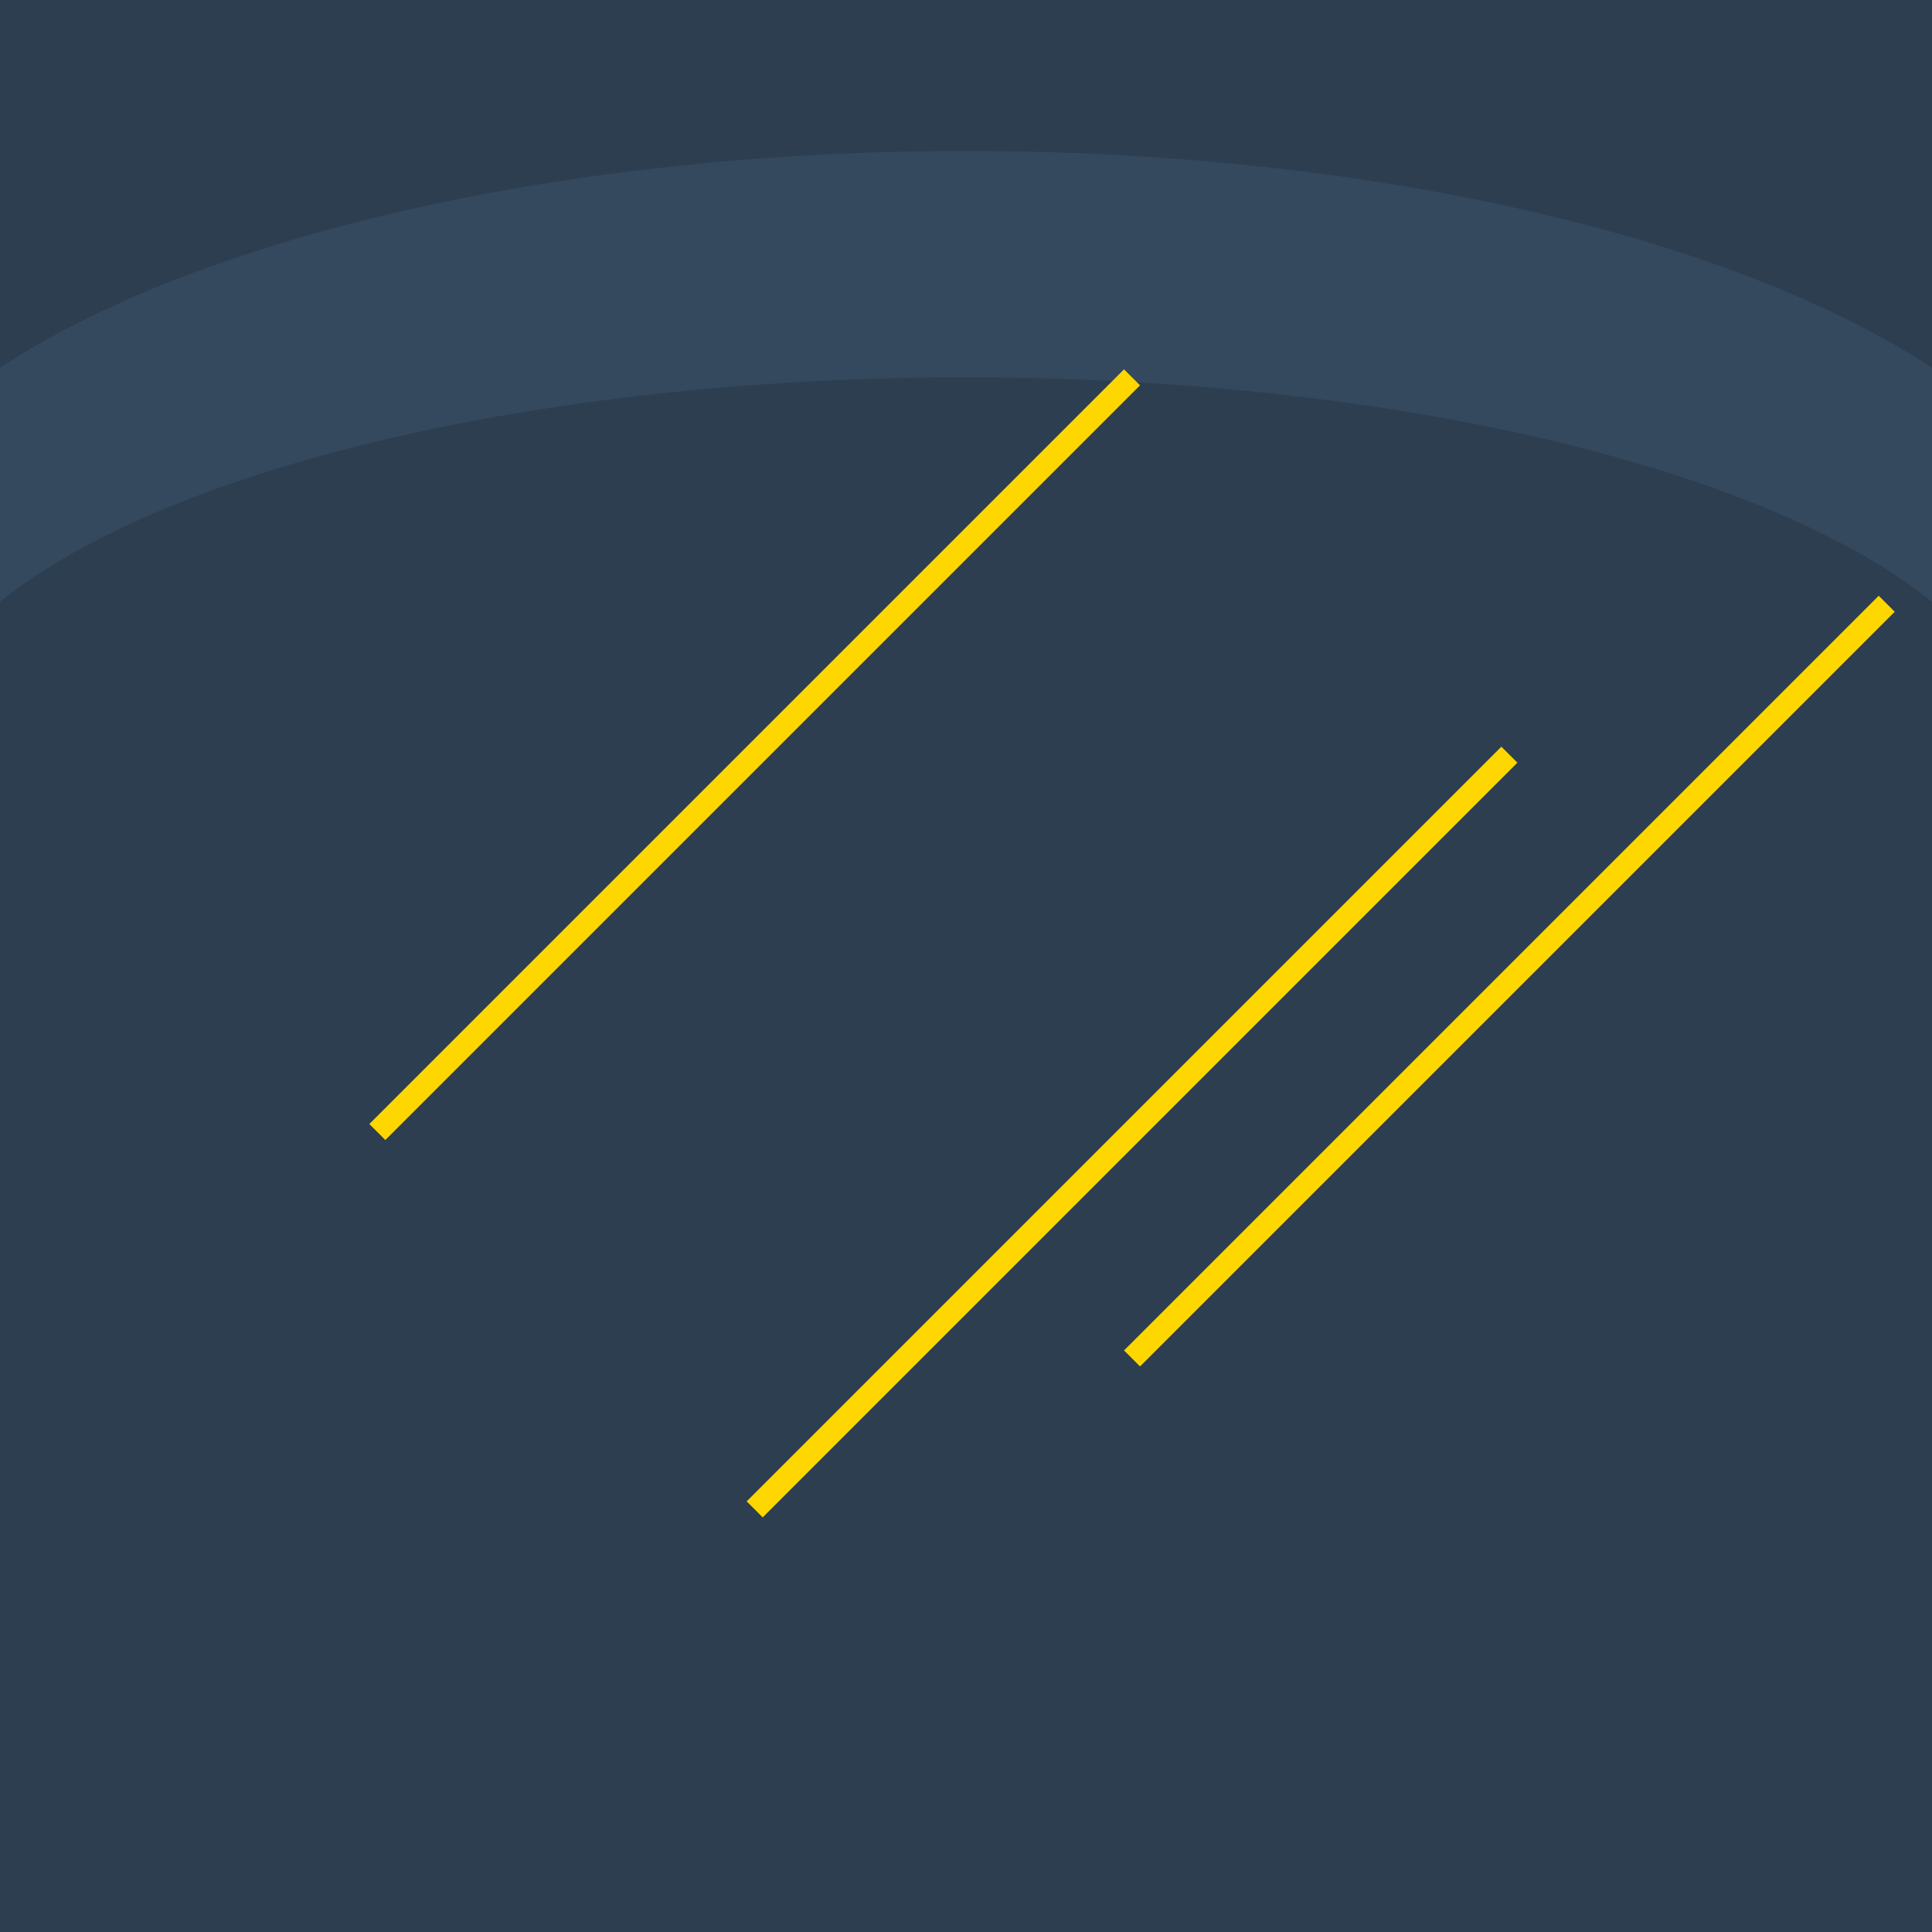 <svg viewBox="0 0 256 256" width="256" height="256"><rect width="256" height="256" fill="#2C3E50"/><ellipse cx="128" cy="80" rx="150" ry="60" fill="#34495E"/><ellipse cx="128" cy="100" rx="140" ry="50" fill="#2C3E50"/><polyline points="50,150 70,130 60,140 80,120 70,130 90,110 80,120 100,100 90,110 110,90 100,100 120,80 110,90 130,70 120,80 140,60 130,70 150,50" fill="none" stroke="#FFD700" stroke-width="3"/><polyline points="150,180 170,160 160,170 180,150 170,160 190,140 180,150 200,130 190,140 210,120 200,130 220,110 210,120 230,100 220,110 240,90 230,100 250,80" fill="none" stroke="#FFD700" stroke-width="3"/><polyline points="100,200 120,180 110,190 130,170 120,180 140,160 130,170 150,150 140,160 160,140 150,150 170,130 160,140 180,120 170,130 190,110 180,120 200,100" fill="none" stroke="#FFD700" stroke-width="3"/></svg>